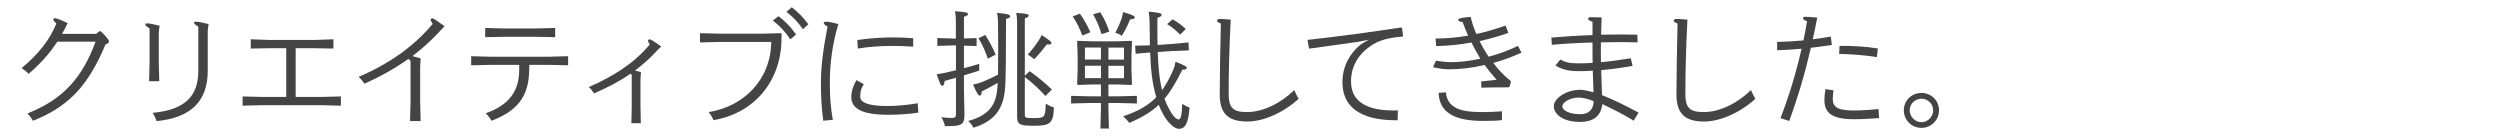 <?xml version="1.0" encoding="UTF-8"?>
<svg id="_テキスト" data-name="テキスト" xmlns="http://www.w3.org/2000/svg" viewBox="0 0 294 16">
  <defs>
    <style>
      .cls-1 {
        fill: #444;
      }
    </style>
  </defs>
  <path class="cls-1" d="m11.32,3.97l.36-.29h.18c.66.64.96,1.04.96,1.2s-.17.25-.42.36c-2.01,4.8-4.3,7.29-8.52,8.96-.14-.24-.35-.55-.65-.86,4.24-1.68,6.45-4.23,8.01-8.44h-4.5c-.98,1.5-2.07,2.66-3.38,3.79-.25-.29-.52-.48-.82-.67,1.94-1.63,3.3-3.29,4.09-5.26-.27-.24-.36-.36-.36-.47,0-.09.09-.15.15-.15.21,0,.48.09,1.54.58-.21.45-.44.87-.66,1.26h4Z"/>
  <path class="cls-1" d="m18.67,7.27l.06,2.28h-1.2l.06-2.28v-3.92c-.44-.3-.5-.36-.5-.5,0-.06.08-.1.26-.1.25,0,.72.1,1.42.28l-.1.72v3.51Zm5.76,1.09c0,3.41-1.86,5.49-6.01,5.88-.12-.33-.27-.66-.47-.97,3.78-.35,5.37-1.95,5.37-4.91V3.15c-.44-.3-.5-.36-.5-.5,0-.06.08-.1.25-.1.26,0,.75.1,1.46.28l-.1.72v4.81Z"/>
  <path class="cls-1" d="m34.77,11.4h3.04l2.28-.06v1.09l-2.28-.06h-7l-2.28.06v-1.09l2.28.06h2.85v-5.73h-1.89l-2.28.04v-1.09l2.28.08h5.16l2.28-.08v1.09l-2.28-.04h-2.16v5.73Z"/>
  <path class="cls-1" d="m51.56,3.85c-.96,1.02-1.98,1.92-3.06,2.75.31.07.66.18.97.27l-.06.97v4.11l.06,2.29h-1.25l.06-2.28v-4.8l-.24-.24c-1.58,1.12-3.29,2.08-5.19,2.92-.18-.29-.42-.57-.67-.81,3.39-1.42,6.49-3.54,8.7-6.22-.13-.21-.24-.41-.24-.48,0-.11.09-.17.2-.17.13,0,.38.15,1.44.93l-.72.75Z"/>
  <path class="cls-1" d="m62.23,8.16c0,3.22-1.45,4.92-4.44,6.04-.17-.33-.42-.63-.66-.88,2.64-.95,3.93-2.48,3.93-5.15v-.54h-3.37l-2.28.05v-1.07l2.28.06h6.84l2.28-.06v1.07l-2.28-.05h-2.29v.53Zm-2.89-4.81h3.67l2.28-.06v1.08l-2.28-.04h-3.67l-2.28.04v-1.08l2.28.06Z"/>
  <path class="cls-1" d="m77.17,6.06c-.79.85-1.62,1.59-2.5,2.23.27.08.46.12.71.2l-.06.76v3.33l.04,1.91h-1.11l.04-1.89v-3.81l-.14-.12c-1.26.87-2.65,1.61-4.29,2.31-.17-.27-.33-.48-.62-.74,2.85-1.25,5.29-2.75,7.17-5.01-.12-.2-.2-.34-.2-.42,0-.12.06-.18.18-.18s.45.16,1.37.84l-.6.58Z"/>
  <path class="cls-1" d="m91.9,4.89c-.17,4.96-3.45,8.49-8,9.24-.13-.33-.32-.64-.55-.95,4.11-.66,7.29-3.78,7.35-8.25h-6.12l-2.26.06v-1.09l2.26.06h5.08l2.17-.06.09.08-.03.92Zm-.35-2.99c.86.67,1.42,1.25,2.07,2.15l-.67.58c-.58-.86-1.19-1.53-2.06-2.22l.66-.51Zm1.56-1.05c.84.69,1.29,1.11,1.95,2.01l-.64.57c-.6-.84-1.07-1.35-1.93-2.04l.63-.54Z"/>
  <path class="cls-1" d="m96.81,14.19c-.2-1.57-.27-2.86-.27-4.54s.24-3.78.78-6.53c-.32-.17-.45-.3-.45-.42,0-.1.11-.15.3-.15.21,0,.5.04,1.42.27-.73,2.43-1,4.81-1,6.9,0,1.62.08,2.82.35,4.38l-1.12.09Zm4.77-4.29c-.29.46-.42.87-.42,1.46,0,.63.78,1.11,3.21,1.11,1.05,0,2.47-.13,3.55-.33l.08,1.11c-.98.15-2.38.25-3.57.25-3.01,0-4.32-.72-4.32-2.08,0-.6.15-1.18.6-2l.87.48Zm-.76-5.19c1.36-.21,2.85-.31,4.17-.31.95,0,1.67.03,2.4.1v.99c-.81-.06-1.5-.09-2.57-.09-1.27,0-2.67.1-3.94.31l-.06-1Z"/>
  <path class="cls-1" d="m112.41,5.34h-.38l-1.8.06v-.93l1.8.06h.38v-2.05c0-.44-.03-.79-.1-1.16,1.32.08,1.53.18,1.53.33,0,.12-.11.22-.48.32v2.55l1.49-.04v.93l-1.49-.04v2.64c.55-.13,1.16-.31,1.79-.5,0,.27,0,.54.01.79-.57.18-1.18.38-1.8.56v1.8l.06,2.68c0,1.2-.15,1.49-1.89,1.49h-.4c-.08-.35-.26-.77-.42-1.05.57.08.93.09,1.26.09.38,0,.45-.14.45-.48v-4.25c-.45.14-.9.25-1.33.38-.06.44-.1.56-.3.56-.15,0-.27-.25-.63-1.35.42-.06.67-.1,1.02-.18.4-.09.81-.18,1.24-.29v-2.91Zm3.03,5.4c.01.41-.09.5-.25.5-.13,0-.33-.3-.76-1.29.22-.03.76-.2.93-.25.52-.21,1.32-.56,2.01-.92.03-1.42.01-3.36,0-5.83,0-.38-.01-.93-.12-1.44,1.26.12,1.54.21,1.54.41,0,.15-.12.21-.48.3-.02,4.38,0,7.09-.14,8.43-.25,2.31-1.32,3.63-3.7,4.37-.14-.3-.35-.57-.62-.79,2.25-.62,3.22-1.68,3.42-3.69.03-.22.04-.49.06-.79-.58.33-1.26.69-1.89,1.02Zm.43-6.63c.45.71.87,1.49,1.22,2.31l-.92.48c-.24-.72-.65-1.71-1.1-2.4l.79-.39Zm5.22,4.26c.94.66,1.84,1.41,2.61,2.16l-.76.76c-.63-.71-1.49-1.53-2.42-2.23v4.41c0,.36.06.42.99.42,1.35,0,1.42-.08,1.47-1.69.39.22.72.38.96.43-.06,1.89-.44,2.16-2.38,2.16-1.79,0-1.95-.2-1.95-1.23V2.67c0-.43-.03-.79-.11-1.15,1.32.06,1.47.17,1.47.31s-.14.23-.45.33v6.74l.57-.53Zm.52-1.41c-.21-.18-.51-.4-.74-.55.41-.43.96-1.16,1.26-1.62.17-.24.25-.41.36-.67,1.02.66,1.16.79,1.16.95s-.2.19-.54.15c-.43.56-.97,1.23-1.5,1.75Z"/>
  <path class="cls-1" d="m130.35,9.93v1.4h1.1l2.25-.06v.9l-2.25-.06h-1.1v.61l.06,2.4h-1l.06-2.4v-.61h-1.26l-2.25.06v-.9l2.25.06h1.26v-1.4h-1l-1.72.06-.08-.11.06-1.69v-1.59l-.06-1.74.06-.06,1.74.06h2.85l1.74-.06.06.06-.06,1.74v1.59l.06,1.71-.06.09-1.74-.06h-.96Zm-3.34-8.31c.48.67.92,1.47,1.21,2.17l-.93.39c-.3-.81-.71-1.62-1.14-2.25l.85-.32Zm2.46,5.38v-1.41h-1.88v1.41h1.88Zm-1.88,2.19h1.88v-1.46h-1.88v1.46Zm1.8-7.75c.48.74.81,1.51,1.07,2.28l-.92.3c-.25-.84-.55-1.56-.99-2.34l.84-.24Zm2.79,4.16h-1.83v1.41h1.83v-1.41Zm0,3.6v-1.46h-1.83v1.46h1.83Zm1.26-7.16c0,.17-.12.2-.54.24-.27.65-.54,1.25-.98,1.93-.19-.16-.54-.3-.76-.36.31-.57.58-1.19.74-1.68.1-.33.13-.48.18-.75,1.14.33,1.37.48,1.37.61Zm2.71,4.07c.06,1.5.15,3.03.51,4.5.46-.65.88-1.41,1.29-2.34.15-.33.25-.74.29-1.01,1.14.45,1.32.57,1.32.72,0,.18-.13.21-.51.21-.74,1.48-1.39,2.58-2.1,3.42.15.42.31.79.51,1.15.55,1.05.92,1.28,1.16,1.28s.39-.55.4-1.82c.3.18.66.36.87.44-.15,2.14-.66,2.49-1.26,2.49-.34,0-1.09-.39-1.79-1.62-.21-.38-.41-.77-.57-1.2-.91.87-1.99,1.48-3.46,2.13-.22-.3-.45-.53-.73-.78,1.69-.57,2.91-1.23,3.9-2.25-.51-1.69-.66-3.49-.72-5.26l-1.71.15-.06-.95,1.74-.04c-.01-.63-.03-1.29-.03-2.01,0-1.16-.05-1.59-.12-1.95,1.33.11,1.53.21,1.53.38,0,.13-.17.23-.5.36v1.17c0,.72,0,1.39.02,2.01l1.54-.11,2.1-.19.04.94-2.1.08-1.56.11Zm1.74-3.84c.56.3,1.07.67,1.56,1.14l-.66.66c-.45-.45-1-.92-1.53-1.23l.63-.57Z"/>
  <path class="cls-1" d="m152.72,11.62c-1.8,1.65-4.17,2.67-6.01,2.67-2.13,0-3.27-.79-3.27-3.18,0-2.05.06-5.17.13-8.34-.36-.13-.45-.24-.45-.36,0-.1.12-.18.35-.18.18,0,.6.01,1.26.08-.17,3.6-.24,6.06-.24,8.68,0,1.65.45,2.19,2.15,2.19,1.87,0,3.97-1.02,5.56-2.59.18.41.36.77.52,1.04Z"/>
  <path class="cls-1" d="m164.94,4.3c-1.72.15-2.82.43-3.85,1.17-1.38.96-2.21,2.38-2.21,4.11,0,2.82,2.64,3.41,4.96,3.41.18,0,.38,0,.55-.02l-.03,1.17h-.24c-3,0-6.25-.85-6.25-4.48,0-1.83.85-3.36,2.1-4.39.32-.21.63-.41,1-.6l-1.21.24c-1.84.27-3.55.5-5.82.81l-.18-1.03c4.11-.45,7.41-.92,11.01-1.46l.11.06.12.95-.06.08Z"/>
  <path class="cls-1" d="m177.39,3.87c-1.17.41-2.29.72-3.39.96.32.65.67,1.26,1.07,1.84,1.12-.3,2.29-.72,3.45-1.27l.41.79c-1.12.51-2.24.92-3.32,1.21.51.69,1.28,1.54,2.01,2.08l.06.13-.15.58-.12.08c-1.04,0-2.16.01-3.2.04l-.03-.73c.6-.06,1.21-.14,1.82-.2-.45-.51-.98-1.14-1.4-1.74-1.51.36-2.94.51-4.14.51-.42,0-1.25-.07-1.93-.25l.33-.76c.54.08,1.25.17,1.77.17.96,0,2.16-.12,3.46-.41-.38-.62-.72-1.26-1.05-1.9-1.38.25-2.75.39-4.14.42l-.08-.89c1.32,0,2.56-.12,3.83-.34-.25-.54-.45-1.08-.65-1.6-.42-.04-.52-.14-.52-.25,0-.11.17-.18.33-.21.21-.05.43-.08,1.14-.15.18.78.36,1.27.67,2.02,1.09-.24,2.22-.57,3.43-.99l.33.85Zm-7.35,6.99c.18,2.25,2.59,2.32,4.46,2.32.66,0,1.26-.03,2.13-.09v1.04c-.78.08-1.44.09-2.14.09-2.4,0-5.22-.41-5.31-3.3l.87-.06Z"/>
  <path class="cls-1" d="m182.44,4.42c1.59-.14,3.21-.24,4.84-.29v-1.58c-.39-.11-.52-.22-.52-.36,0-.12.13-.17.31-.17s.45,0,1.28.03c-.03.74-.04,1.41-.06,2.03.81-.02,1.61-.03,2.4-.03.57,0,1.29.01,1.86.03l.03.9c-.57-.01-1.3-.03-1.88-.03-.75,0-1.58.02-2.43.03-.01.42-.01.79-.01,1.12s0,.75.01,1.21c1.06-.09,2.22-.25,3.51-.46l.21.9c-1.25.22-2.49.39-3.69.5.03.97.07,2.04.1,2.94,1.4.55,2.88,1.29,4.3,2.05l-.58.95c-1.18-.74-2.49-1.38-3.69-1.95-.15,1.53-1.23,2.1-2.59,2.1-2.06,0-3.11-.91-3.11-1.86,0-.86,1.37-1.92,3.11-1.92.31,0,1.03.13,1.56.3-.03-.81-.06-1.7-.09-2.55-.6.04-1.2.06-1.77.06-1.29,0-2.07-.33-2.62-.66l.57-.71c.53.3,1.07.45,2.05.45.56,0,1.14-.01,1.76-.06-.02-.45-.02-.87-.02-1.23v-1.16c-1.59.04-3.25.13-4.78.27l-.06-.87Zm3.3,7.05c-1.12,0-2.01.56-2.01,1.04,0,.44.76.92,2.12.92,1.05,0,1.56-.63,1.56-1.54-.6-.24-1.25-.41-1.67-.41Z"/>
  <path class="cls-1" d="m206.43,11.62c-1.8,1.65-4.17,2.67-6.01,2.67-2.13,0-3.27-.79-3.27-3.18,0-2.05.06-5.17.13-8.34-.36-.13-.45-.24-.45-.36,0-.1.12-.18.35-.18.18,0,.6.01,1.26.08-.17,3.6-.24,6.06-.24,8.68,0,1.65.45,2.19,2.15,2.19,1.87,0,3.97-1.02,5.56-2.59.18.41.36.77.52,1.04Z"/>
  <path class="cls-1" d="m208.99,4.93c1.06-.02,2.08-.08,3.1-.18.15-.75.3-1.5.42-2.25-.38-.14-.48-.26-.48-.36s.12-.17.24-.17c.25,0,.81.04,1.44.1-.17.86-.33,1.7-.53,2.55.71-.09,1.4-.2,2.12-.32l.13.99c-.84.12-1.65.24-2.47.33-.66,2.86-1.49,5.74-2.55,8.61l-1.02-.34c1.05-2.73,1.86-5.43,2.47-8.16-.95.09-1.89.15-2.87.18v-.99Zm6.63,5.71c-.04.34-.09.61-.09.93,0,1.02.51,1.42,2.47,1.42.99,0,1.89-.06,2.91-.17l.07,1.07c-1.05.07-1.93.13-2.98.13-2.61,0-3.45-.78-3.45-2.24,0-.43.04-.82.13-1.3l.93.15Zm.71-5.25c1.5,0,3.01.06,4.51.31l-.12,1.02c-1.5-.25-2.94-.34-4.44-.38l.05-.96Z"/>
  <path class="cls-1" d="m225.96,15.04c-1.16,0-2.07-.93-2.07-2.07s.91-2.04,2.07-2.04,2.07.9,2.07,2.04-.92,2.07-2.07,2.07Zm0-.67c.75,0,1.38-.65,1.38-1.4s-.63-1.36-1.38-1.36-1.38.61-1.38,1.36.63,1.4,1.38,1.4Z"/>
</svg>